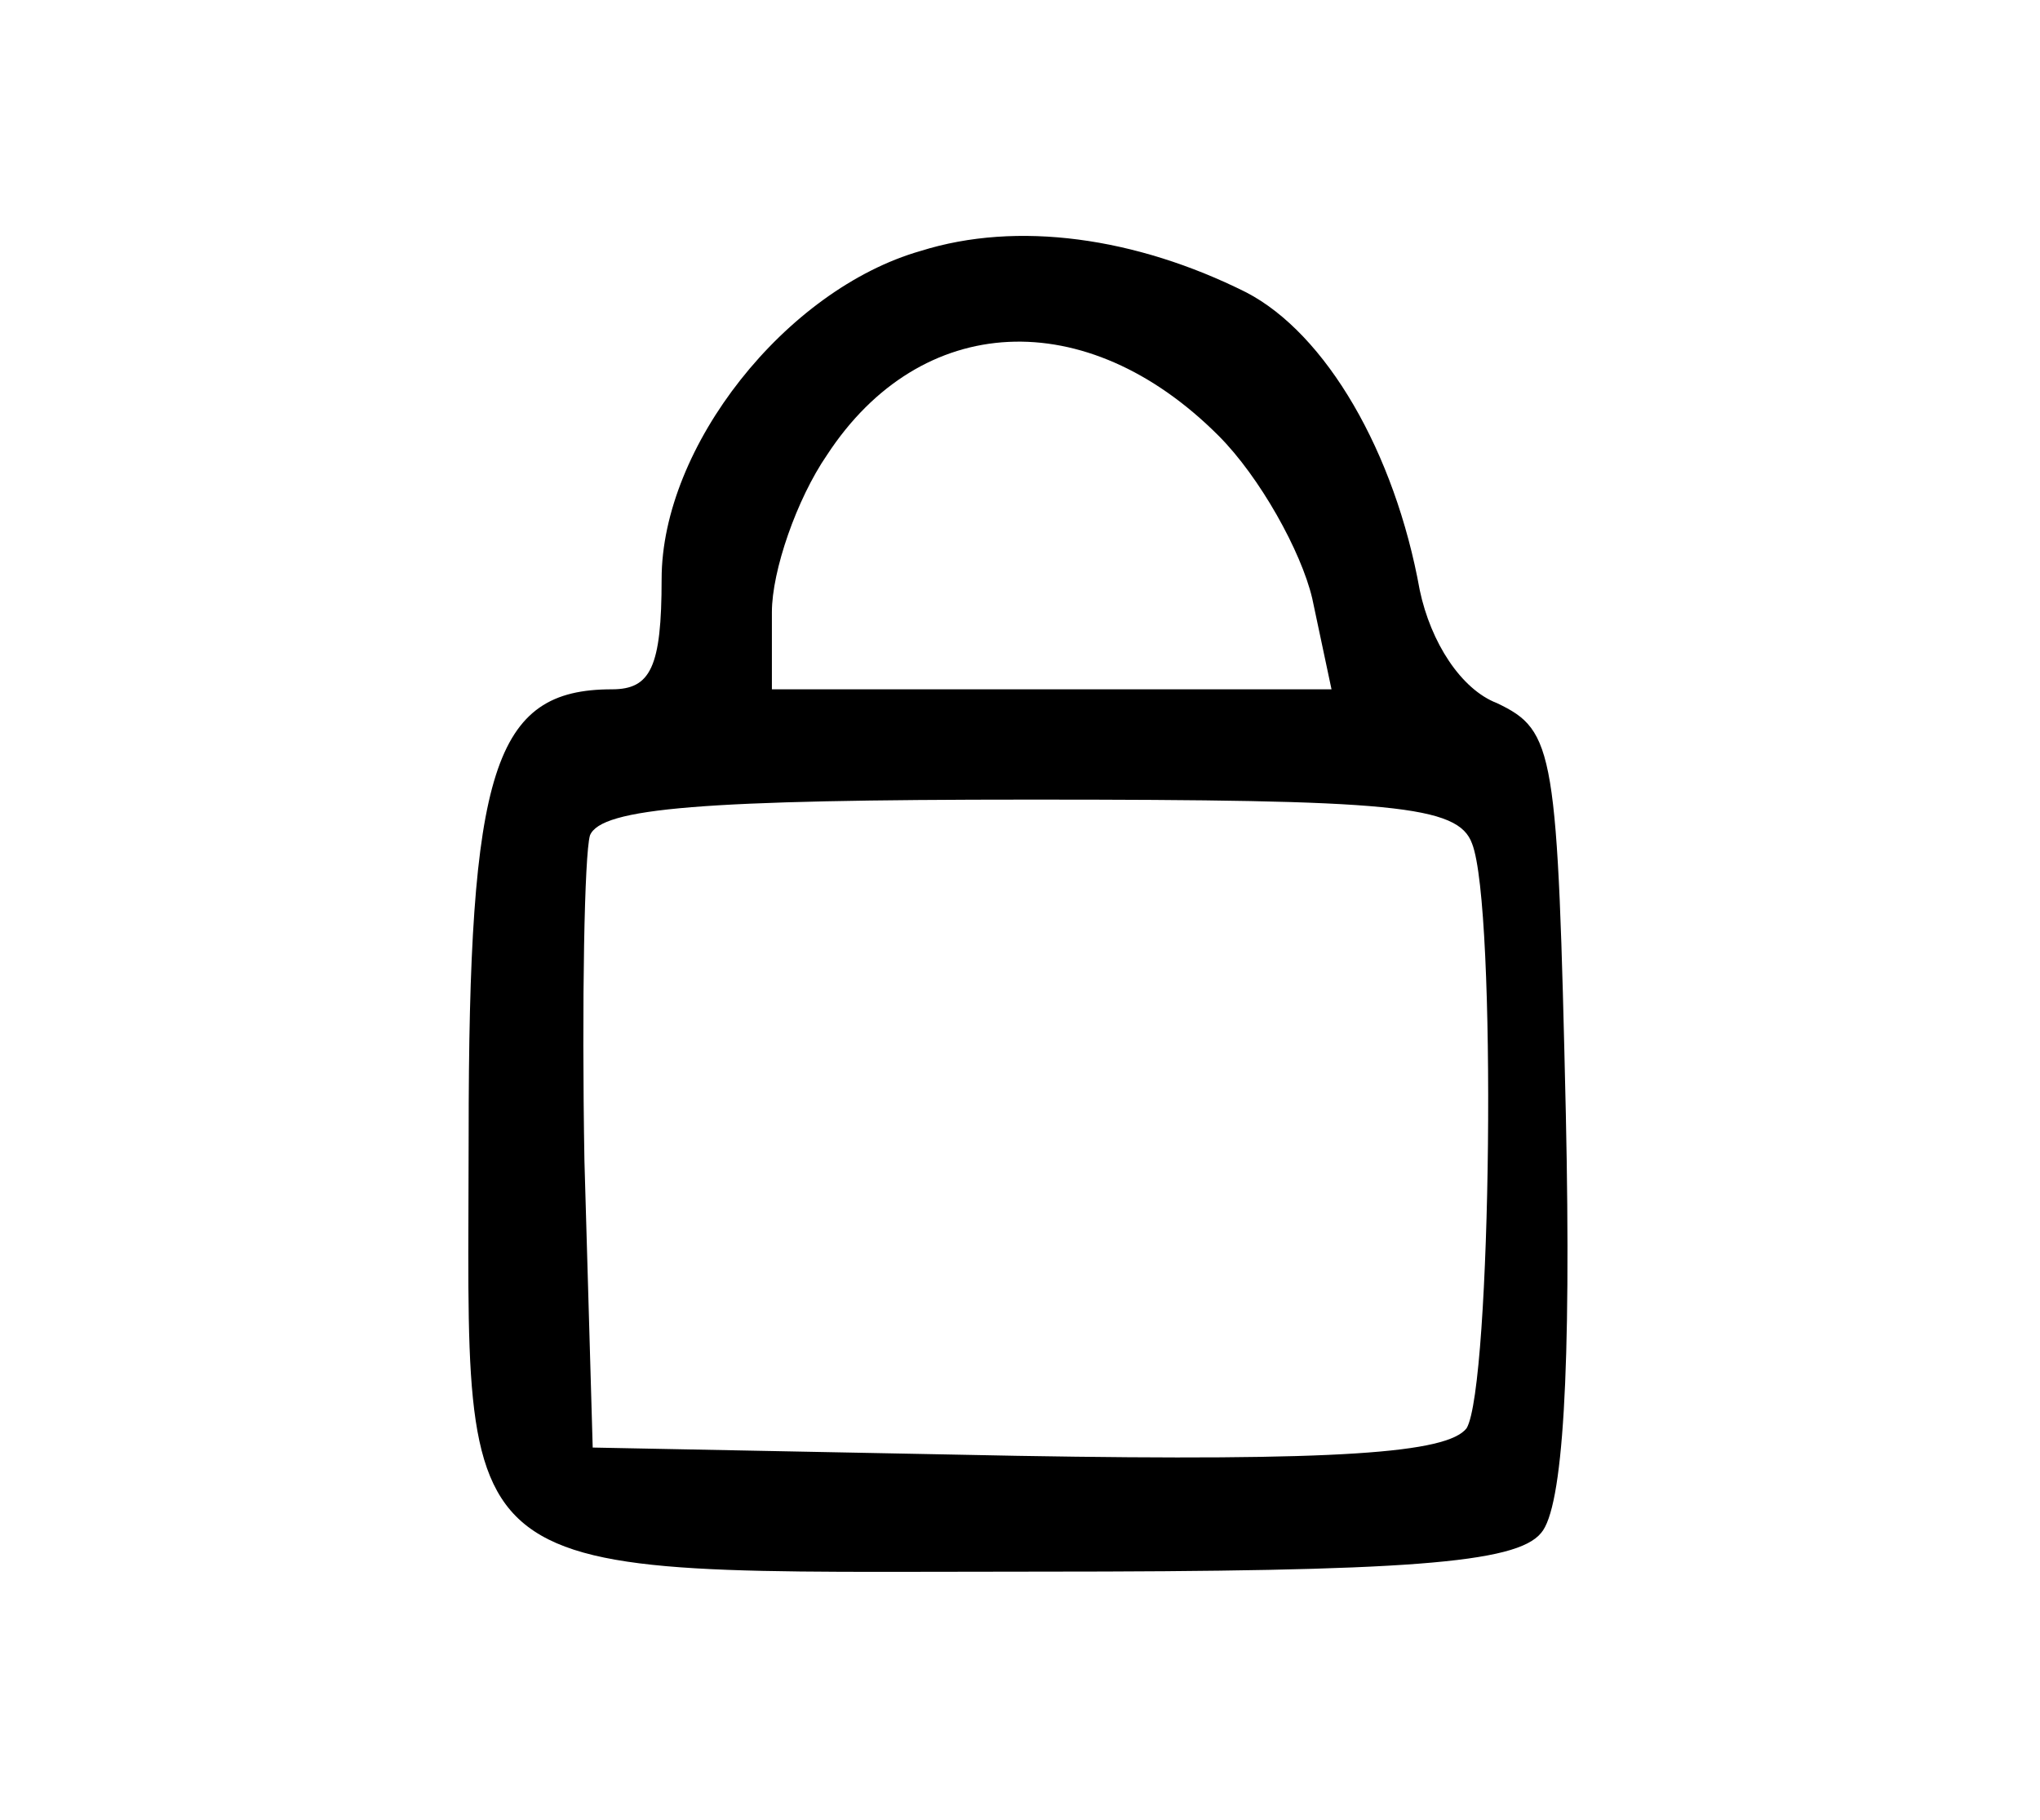 <?xml version="1.0" standalone="no"?>
<!DOCTYPE svg PUBLIC "-//W3C//DTD SVG 20010904//EN"
 "http://www.w3.org/TR/2001/REC-SVG-20010904/DTD/svg10.dtd">
<svg version="1.0" xmlns="http://www.w3.org/2000/svg"
 width="74pt" height="66pt" viewBox="0 0 74 66"
 preserveAspectRatio="xMidYMid meet">
<g transform="translate(0,66) scale(0.1,-0.1)"
fill="#000000" stroke="none">
<path d="M334 569 c-49 -14 -94 -71 -94 -119 0 -32 -4 -40 -18 -40 -43 0 -52
-29 -52 -162 0 -167 -12 -158 207 -158 133 0 173 3 182 14 8 9 11 59 9 152 -3
132 -4 139 -25 149 -13 5 -24 22 -28 41 -9 50 -34 93 -63 108 -40 20 -83 26
-118 15z m108 -67 c15 -15 30 -42 34 -59 l7 -33 -102 0 -101 0 0 28 c0 15 9
41 20 57 34 52 94 55 142 7z m92 -148 c9 -23 7 -197 -2 -212 -7 -9 -46 -12
-163 -10 l-154 3 -3 104 c-1 58 0 111 2 118 4 10 41 13 160 13 131 0 155 -2
160 -16z"/>
</g>
</svg>
